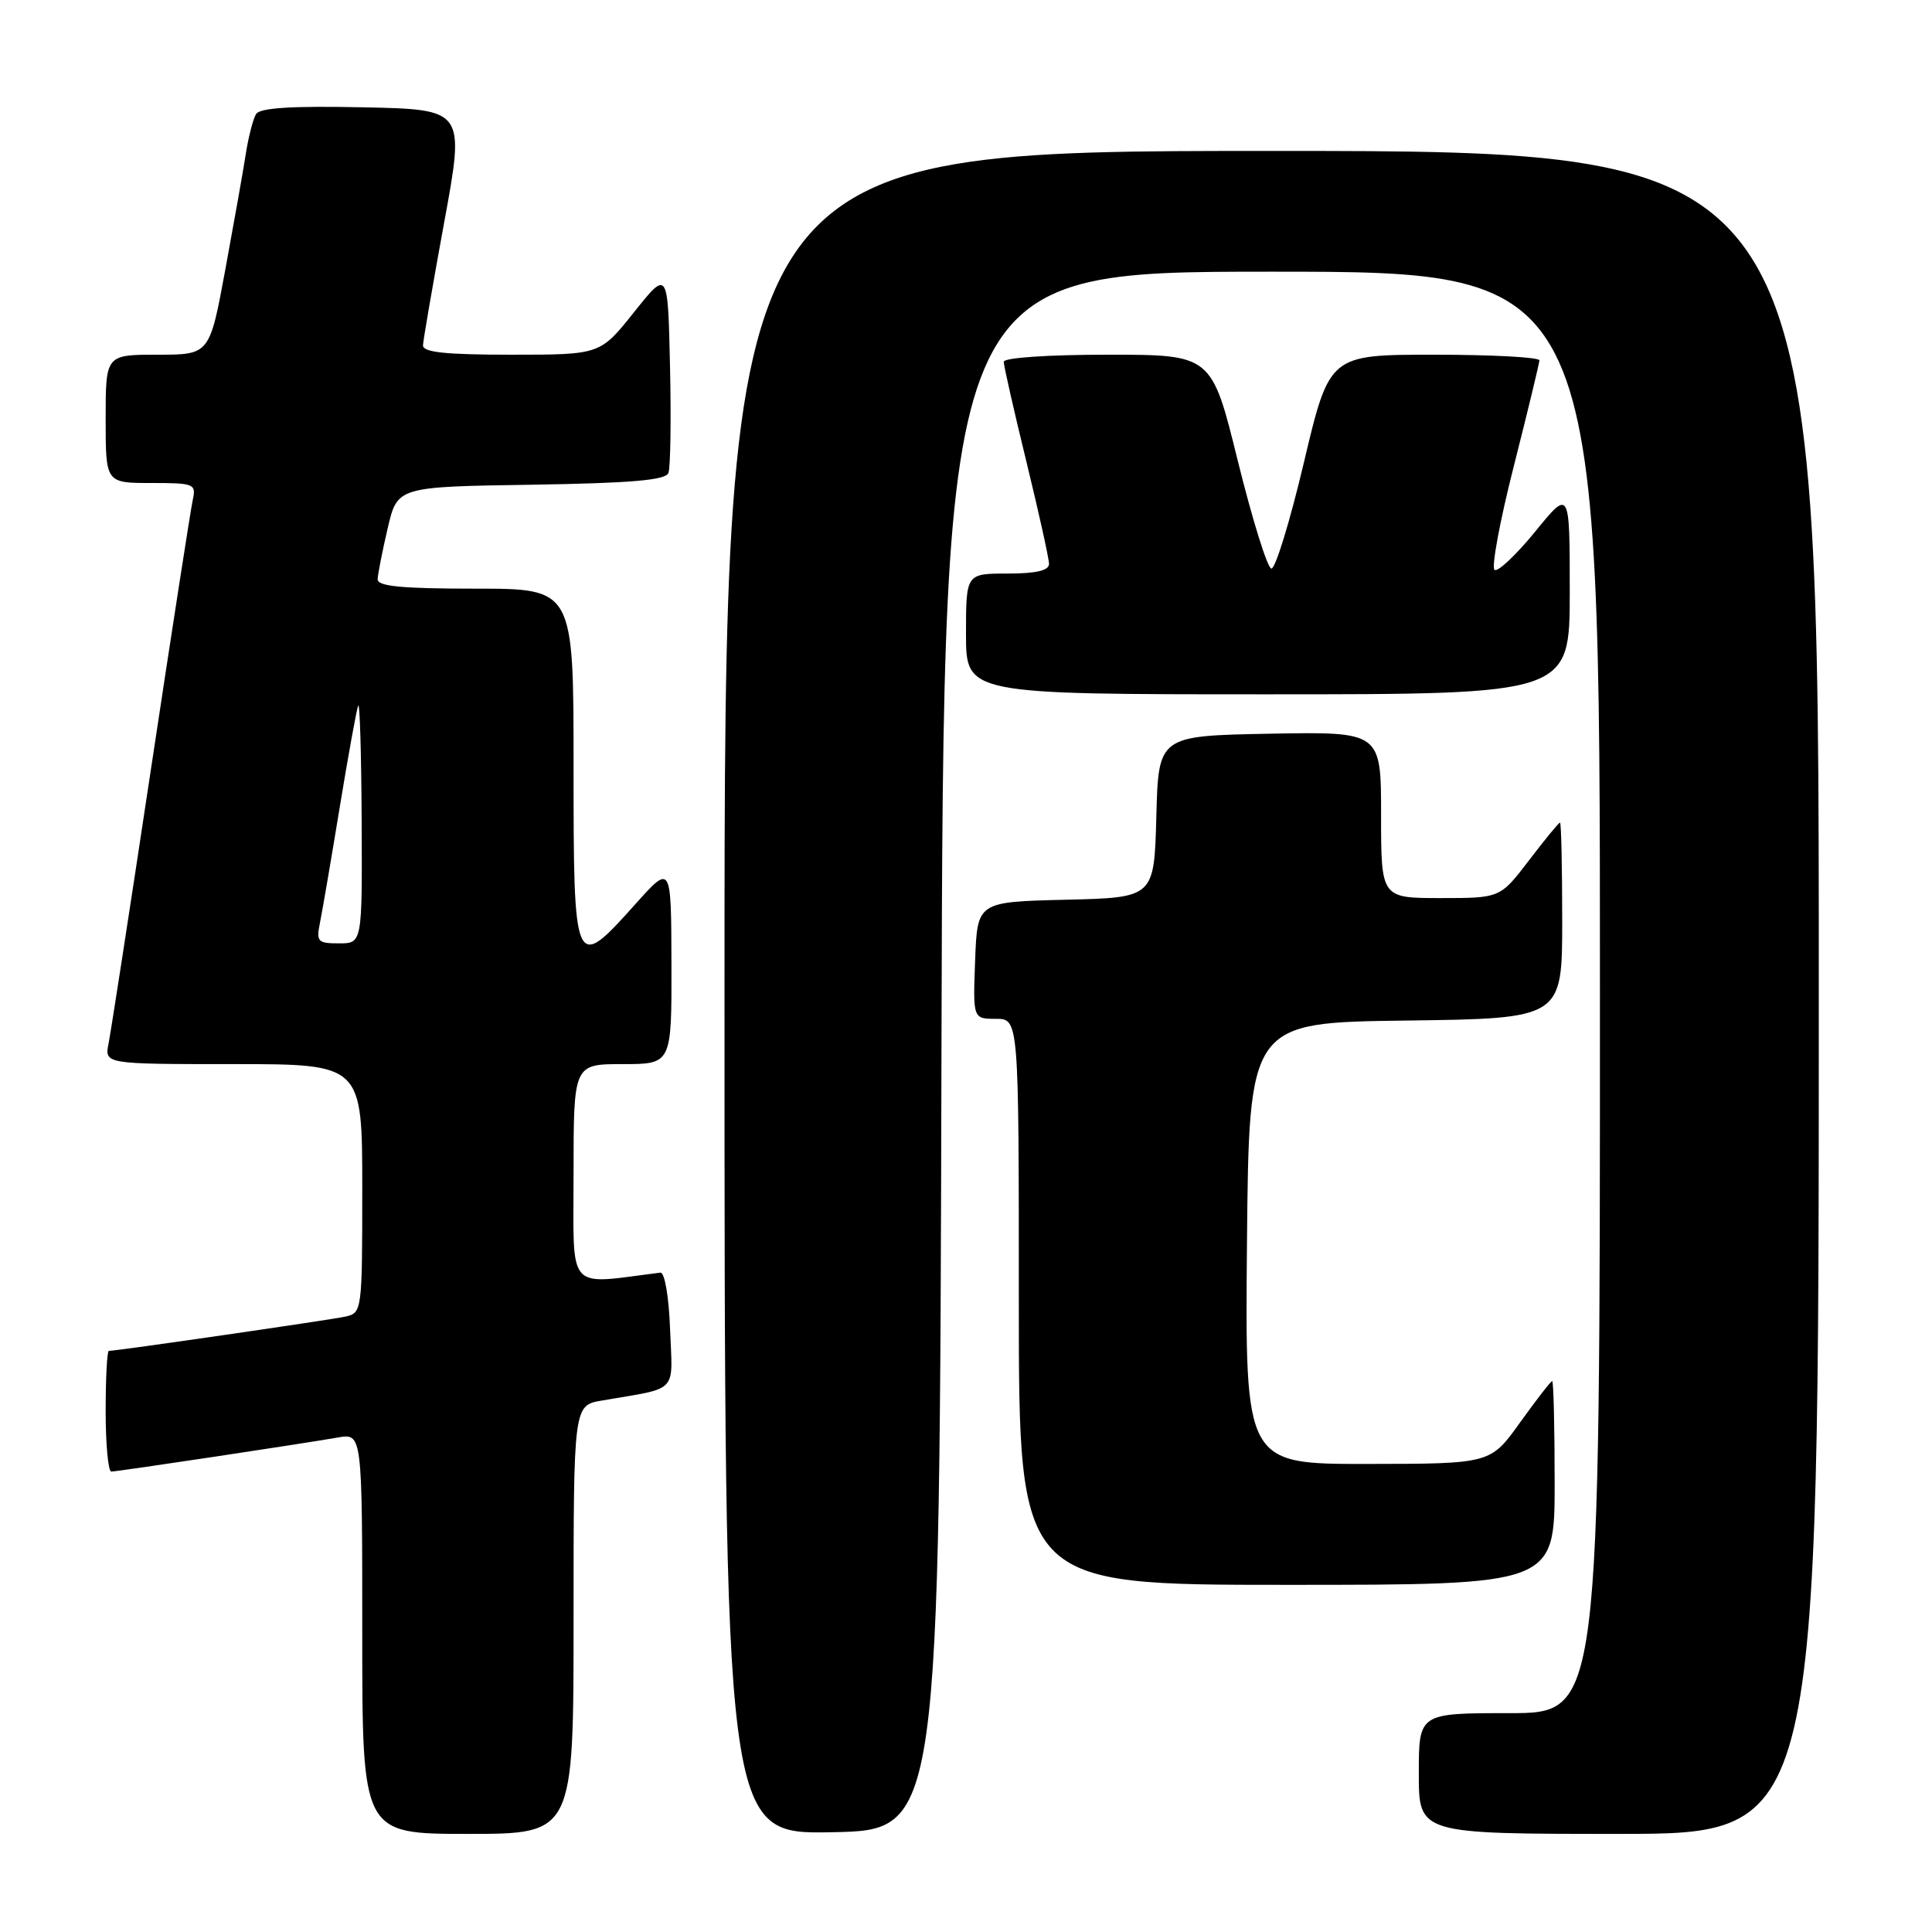 <?xml version="1.0" encoding="UTF-8" standalone="no"?>
<!DOCTYPE svg PUBLIC "-//W3C//DTD SVG 1.1//EN" "http://www.w3.org/Graphics/SVG/1.1/DTD/svg11.dtd" >
<svg xmlns="http://www.w3.org/2000/svg" xmlns:xlink="http://www.w3.org/1999/xlink" version="1.1" viewBox="0 0 256 256">
 <g >
 <path fill="currentColor"
d=" M 76.00 214.61 C 76.00 186.22 76.00 186.22 79.75 185.58 C 90.03 183.81 89.12 184.76 88.79 176.16 C 88.63 171.80 88.07 168.55 87.50 168.63 C 74.91 170.21 76.00 171.45 76.00 155.53 C 76.00 141.00 76.00 141.00 82.50 141.00 C 89.00 141.00 89.00 141.00 88.97 127.75 C 88.94 114.50 88.94 114.50 84.22 119.77 C 76.08 128.86 76.00 128.68 76.00 101.50 C 76.00 78.00 76.00 78.00 63.00 78.00 C 53.24 78.00 50.01 77.69 50.04 76.75 C 50.07 76.06 50.66 73.03 51.37 70.00 C 52.65 64.50 52.65 64.50 70.37 64.23 C 83.63 64.02 88.20 63.63 88.57 62.67 C 88.84 61.97 88.94 55.62 88.78 48.57 C 88.50 35.74 88.50 35.74 84.01 41.37 C 79.52 47.00 79.52 47.00 67.76 47.00 C 58.99 47.00 56.01 46.68 56.05 45.75 C 56.08 45.06 57.34 37.75 58.85 29.50 C 61.61 14.50 61.61 14.50 48.13 14.22 C 38.67 14.02 34.44 14.29 33.93 15.11 C 33.54 15.75 32.92 18.13 32.57 20.39 C 32.22 22.65 30.99 29.56 29.85 35.75 C 27.77 47.00 27.77 47.00 20.89 47.00 C 14.00 47.00 14.00 47.00 14.00 55.50 C 14.00 64.00 14.00 64.00 20.02 64.00 C 25.74 64.00 26.01 64.11 25.54 66.25 C 25.27 67.49 22.77 83.57 19.99 102.00 C 17.21 120.43 14.69 136.74 14.39 138.25 C 13.84 141.00 13.84 141.00 30.92 141.00 C 48.00 141.00 48.00 141.00 48.00 157.48 C 48.00 173.76 47.97 173.97 45.75 174.46 C 43.74 174.90 15.45 179.00 14.42 179.00 C 14.19 179.00 14.00 182.60 14.00 187.00 C 14.00 191.40 14.34 195.00 14.75 194.99 C 15.62 194.98 39.94 191.32 44.75 190.48 C 48.00 189.91 48.00 189.91 48.00 216.45 C 48.00 243.00 48.00 243.00 62.00 243.00 C 76.00 243.00 76.00 243.00 76.00 214.61 Z  M 124.75 139.25 C 125.01 36.00 125.01 36.00 168.50 36.00 C 212.00 36.00 212.00 36.00 212.00 131.50 C 212.00 227.00 212.00 227.00 200.00 227.00 C 188.00 227.00 188.00 227.00 188.00 235.00 C 188.00 243.00 188.00 243.00 214.50 243.00 C 241.00 243.00 241.00 243.00 241.00 131.50 C 241.00 20.00 241.00 20.00 168.50 20.00 C 96.00 20.00 96.00 20.00 96.00 131.53 C 96.00 243.05 96.00 243.05 110.25 242.78 C 124.50 242.50 124.50 242.50 124.75 139.25 Z  M 206.00 196.50 C 206.00 189.07 205.85 183.00 205.67 183.00 C 205.50 183.00 203.58 185.47 201.42 188.48 C 197.50 193.96 197.50 193.96 181.23 193.98 C 164.97 194.00 164.97 194.00 165.23 164.75 C 165.50 135.50 165.50 135.50 186.25 135.23 C 207.00 134.96 207.00 134.96 207.00 121.98 C 207.00 114.84 206.87 109.00 206.71 109.00 C 206.54 109.00 204.70 111.25 202.60 114.00 C 198.78 119.00 198.78 119.00 190.89 119.00 C 183.00 119.00 183.00 119.00 183.00 107.97 C 183.00 96.95 183.00 96.95 168.25 97.22 C 153.50 97.50 153.50 97.50 153.22 108.22 C 152.93 118.94 152.93 118.94 141.22 119.22 C 129.50 119.50 129.50 119.50 129.21 127.25 C 128.92 135.00 128.92 135.00 131.96 135.00 C 135.00 135.00 135.00 135.00 135.00 172.50 C 135.00 210.00 135.00 210.00 170.50 210.00 C 206.00 210.00 206.00 210.00 206.00 196.50 Z  M 208.00 78.41 C 208.00 64.82 208.00 64.82 203.43 70.43 C 200.92 73.51 198.49 75.80 198.04 75.52 C 197.59 75.25 198.73 69.05 200.59 61.76 C 202.44 54.47 203.96 48.16 203.98 47.75 C 203.99 47.34 197.74 47.00 190.08 47.00 C 176.16 47.00 176.16 47.00 172.78 61.25 C 170.93 69.09 168.98 75.43 168.46 75.34 C 167.93 75.25 165.94 68.84 164.02 61.09 C 160.55 47.00 160.55 47.00 146.77 47.00 C 138.85 47.00 133.00 47.40 133.00 47.94 C 133.00 48.46 134.35 54.41 136.00 61.16 C 137.65 67.92 139.00 74.02 139.00 74.72 C 139.00 75.60 137.29 76.00 133.50 76.00 C 128.00 76.00 128.00 76.00 128.00 84.00 C 128.00 92.00 128.00 92.00 168.00 92.00 C 208.00 92.00 208.00 92.00 208.00 78.41 Z  M 42.40 122.25 C 42.71 120.74 43.88 113.88 45.01 107.00 C 46.14 100.12 47.24 94.05 47.46 93.50 C 47.67 92.95 47.88 99.81 47.92 108.75 C 48.00 125.00 48.00 125.00 44.92 125.00 C 42.09 125.00 41.89 124.78 42.40 122.25 Z "/>
</g>
</svg>